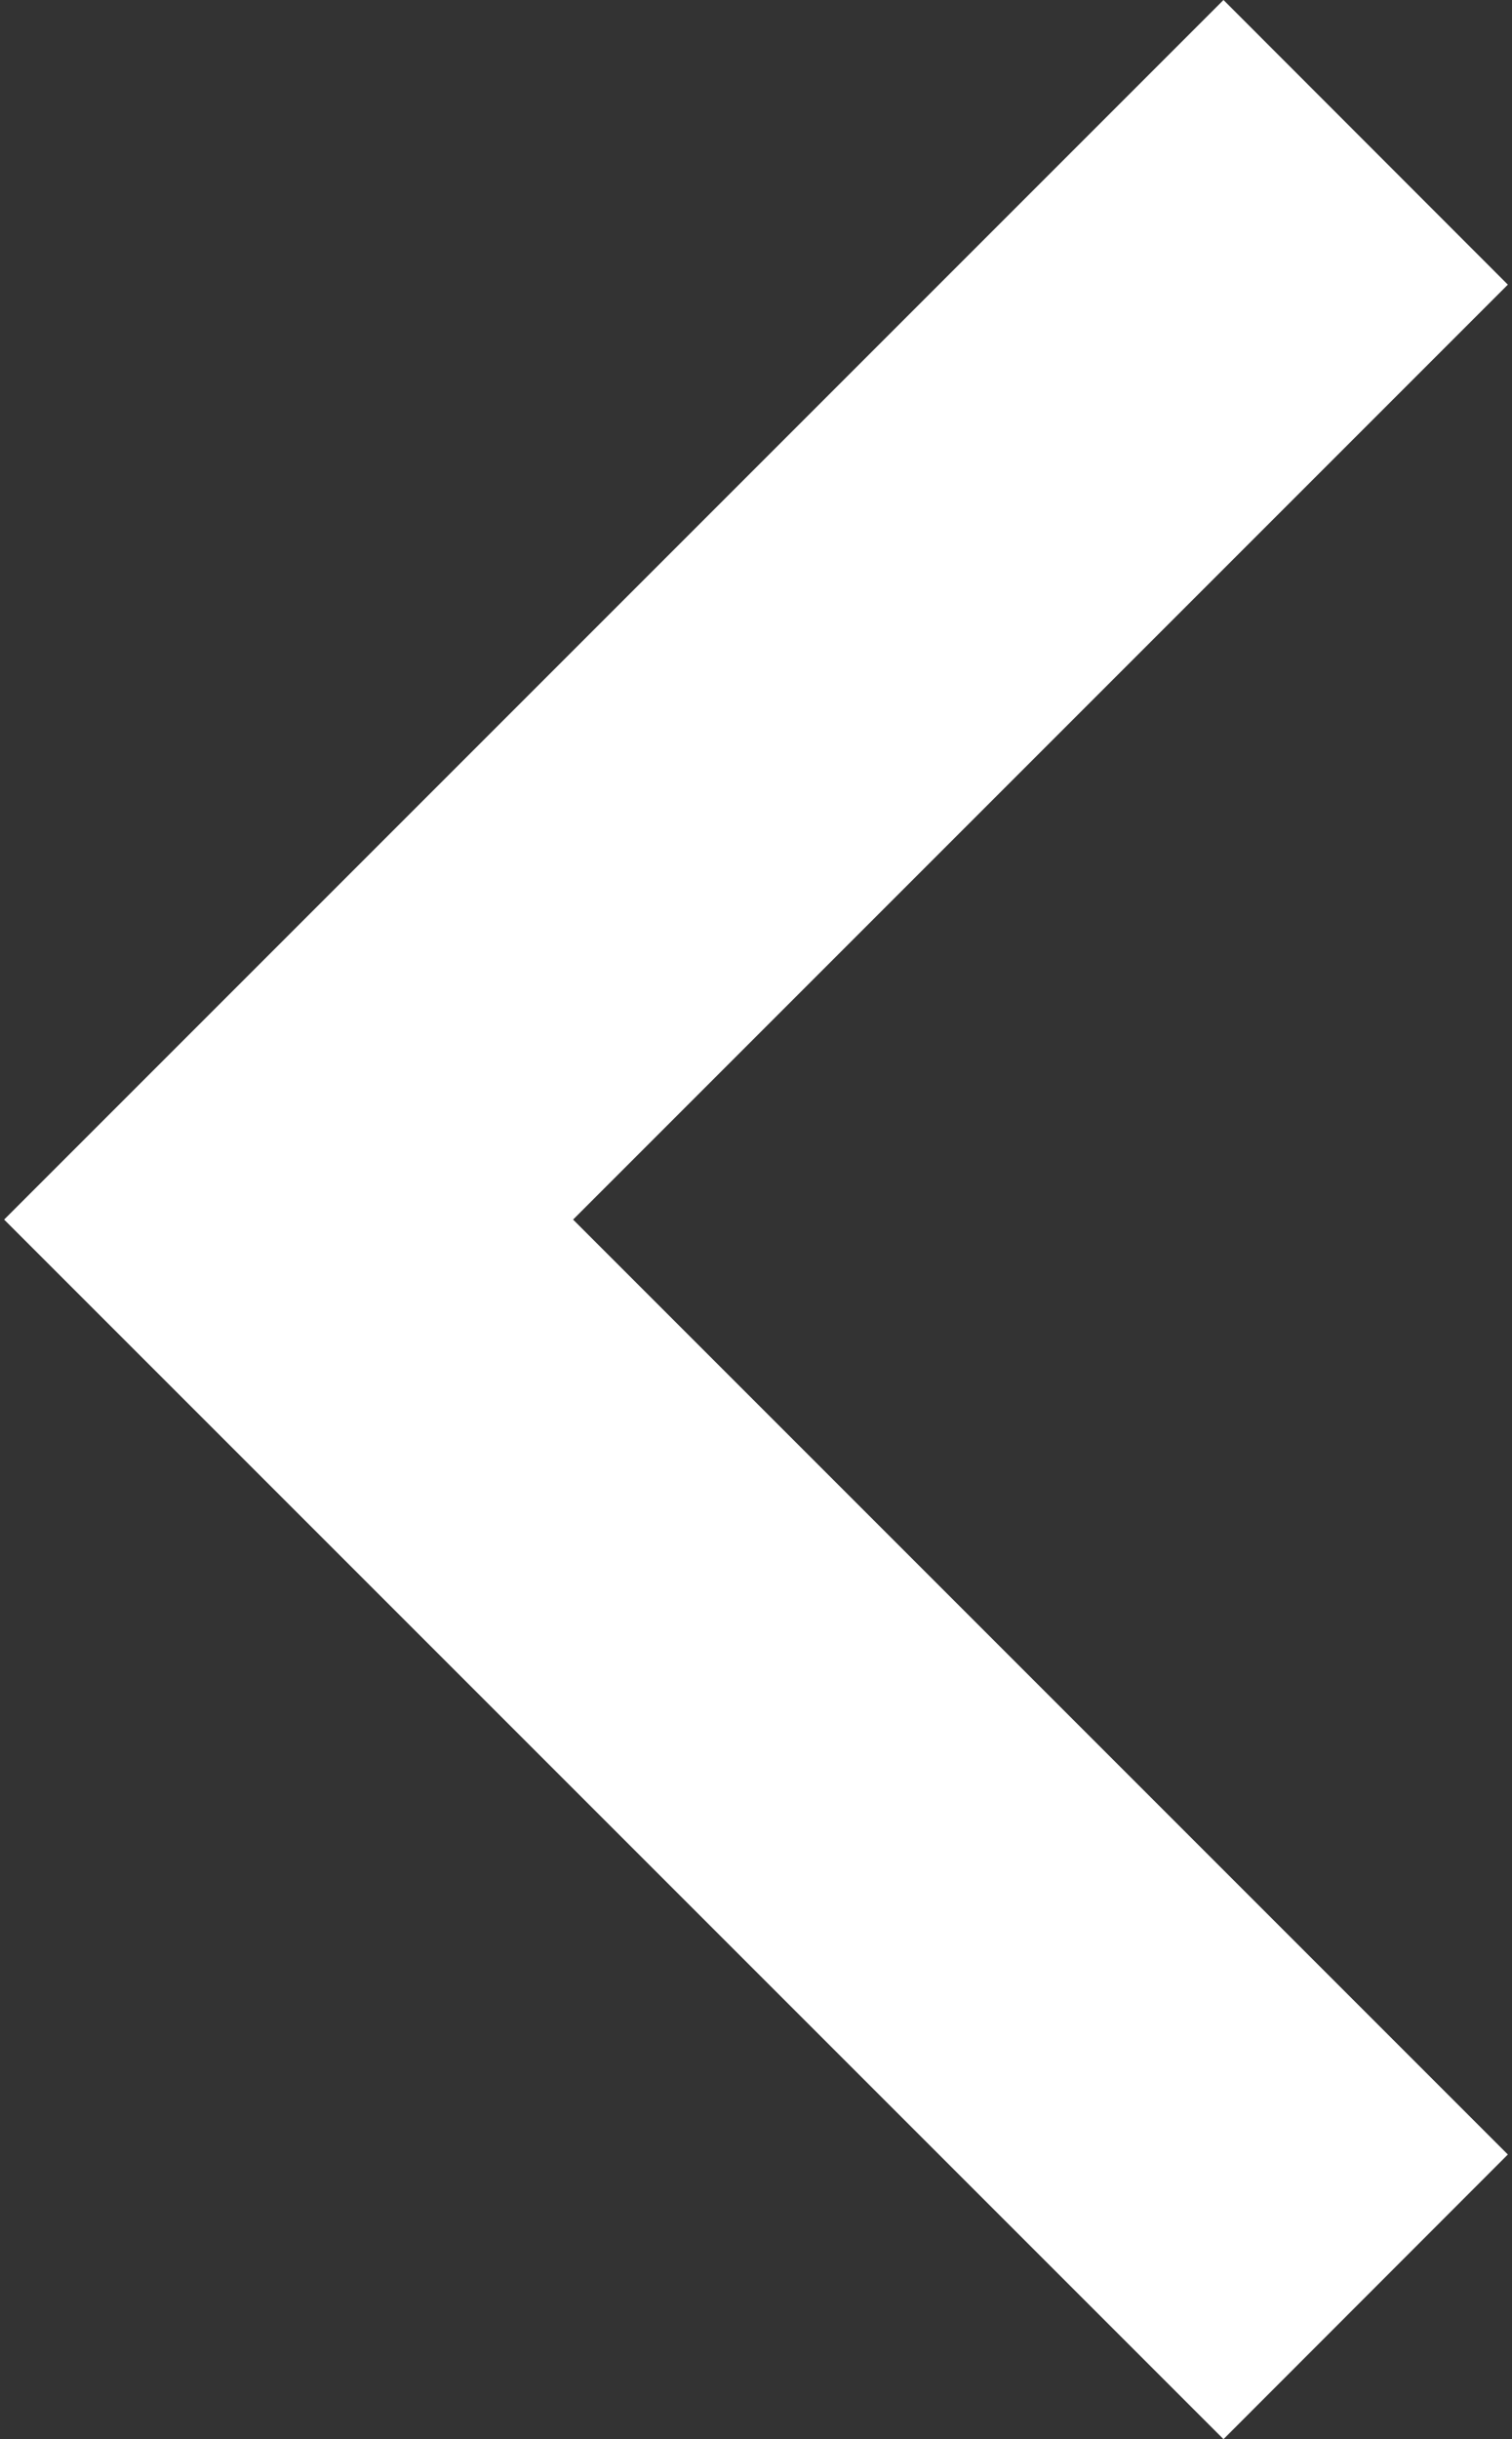 <?xml version="1.0" encoding="UTF-8"?>
<svg width="62px" height="100px" viewBox="0 0 62 100" version="1.1" xmlns="http://www.w3.org/2000/svg" xmlns:xlink="http://www.w3.org/1999/xlink">
    <rect x="0" y="0" width="62" height="100" fill="#333333" stroke="none"/>
    <!-- Generator: Sketch 64 (93537) - https://sketch.com -->
    <title>arrow-left</title>
    <desc>Created with Sketch.</desc>
    <g id="Page-1" stroke="none" stroke-width="1" fill="none" fill-rule="evenodd">
        <g id="arrow-left" fill="#FFFFFF" fill-rule="nonzero">
            <g id="noun_Arrow_3134188" transform="translate(31, 50) scale(-1, 1) translate(-31, -50) ">
                <polygon id="Path" points="11.83 100 61.83 50 11.83 0 0.17 11.67 38.5 50 0.17 88.33"></polygon>
            </g>
        </g>
    </g>
</svg>
